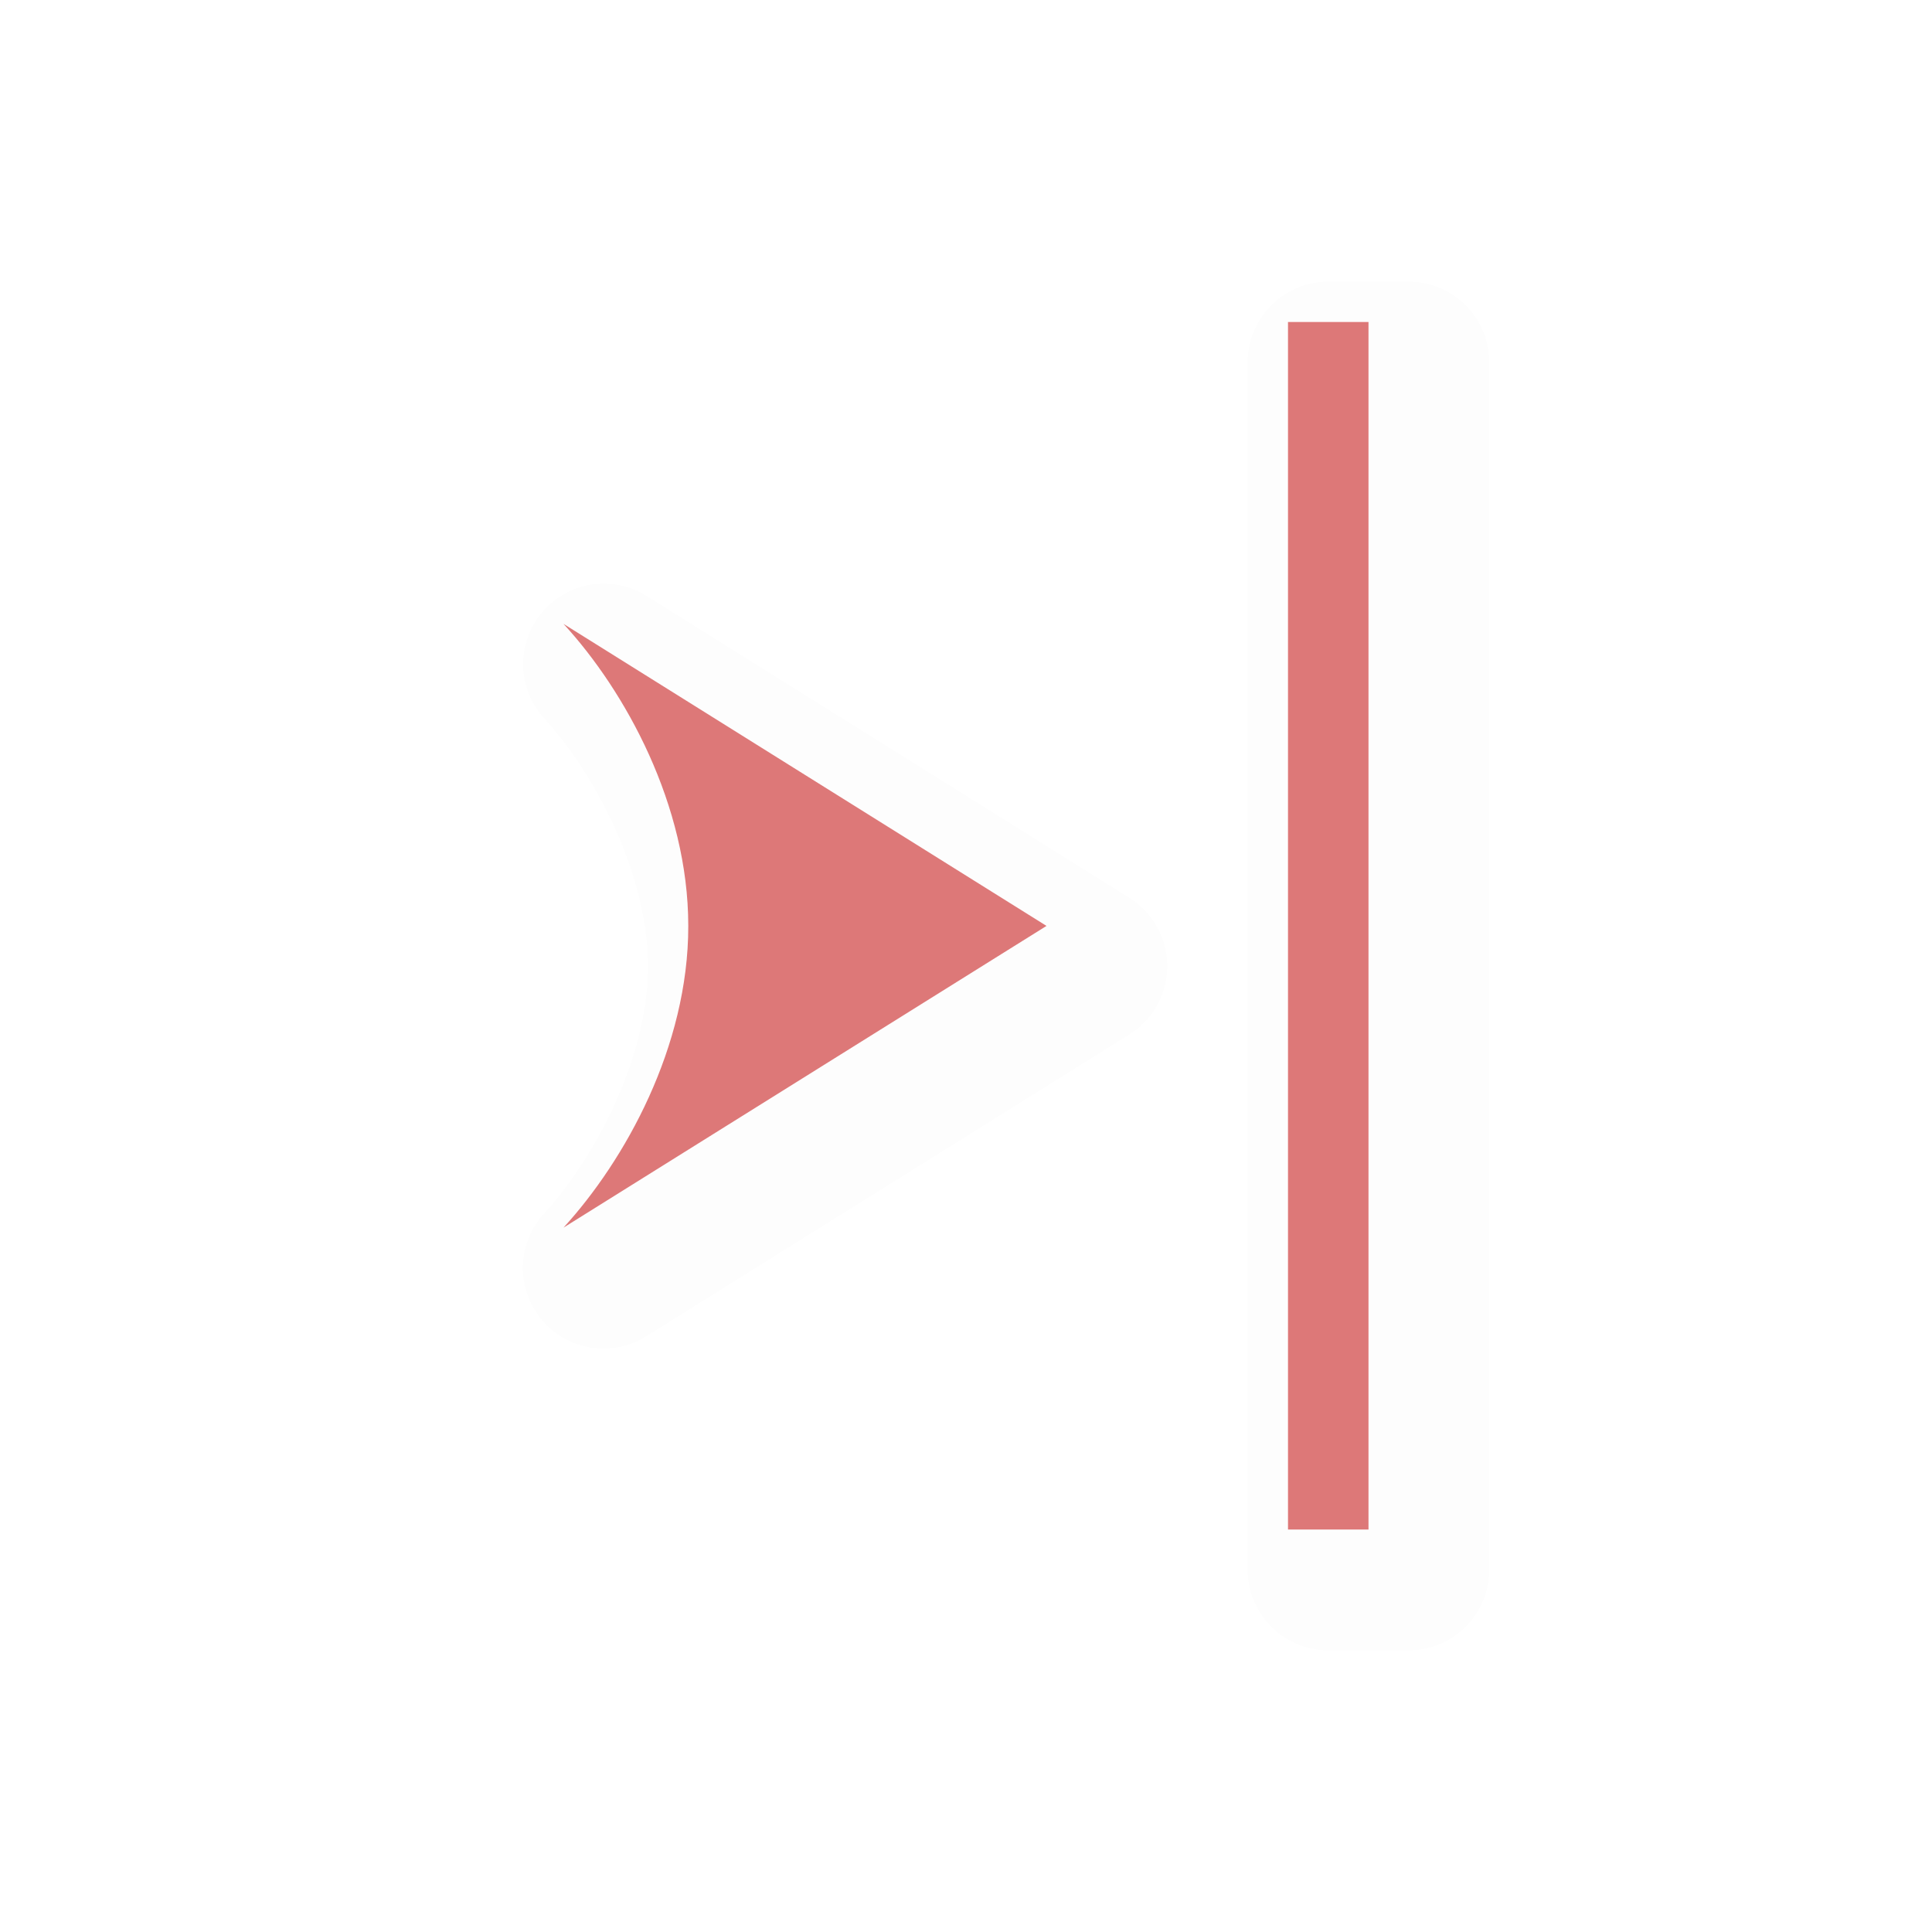 <svg xmlns="http://www.w3.org/2000/svg" width="24" height="24">
    <defs>
        <filter id="a" width="1.057" height="1.04" x="-.028" y="-.02" style="color-interpolation-filters:sRGB">
            <feGaussianBlur stdDeviation=".142"/>
        </filter>
    </defs>
    <path d="M6.523 8.037a1 1 0 0 0 .24.89c.613.666 1.287 1.92 1.287 3.075.001 1.152-.676 2.403-1.289 3.072a1 1 0 0 0 1.268 1.524l6-3.748a1 1 0 0 0 0-1.696l-6-3.752a1 1 0 0 0-1.506.635m3.273 2.828 1.819 1.137-1.817 1.135c.08-.384.253-.72.252-1.135 0-.415-.173-.753-.254-1.137M15.5 19.5a1 1 0 0 0 1 1h1a1 1 0 0 0 1-1v-15a1 1 0 0 0-1-1h-1a1 1 0 0 0-1 1z" style="color:#000;opacity:.1;fill:#000;fill-opacity:1;stroke-linecap:round;stroke-linejoin:round;-inkscape-stroke:none;filter:url(#a)"/>
    <path d="m7 15.25 6-3.748L7 7.75c.765.831 1.55 2.249 1.55 3.752.002 1.503-.79 2.917-1.55 3.748M16 19h1V4h-1z" style="fill:#dd7878;fill-opacity:1;stroke:none;stroke-width:0;stroke-linecap:round;stroke-linejoin:round;stroke-miterlimit:4;stroke-dasharray:none;stroke-dashoffset:0;stroke-opacity:1;paint-order:normal"/>
</svg>
